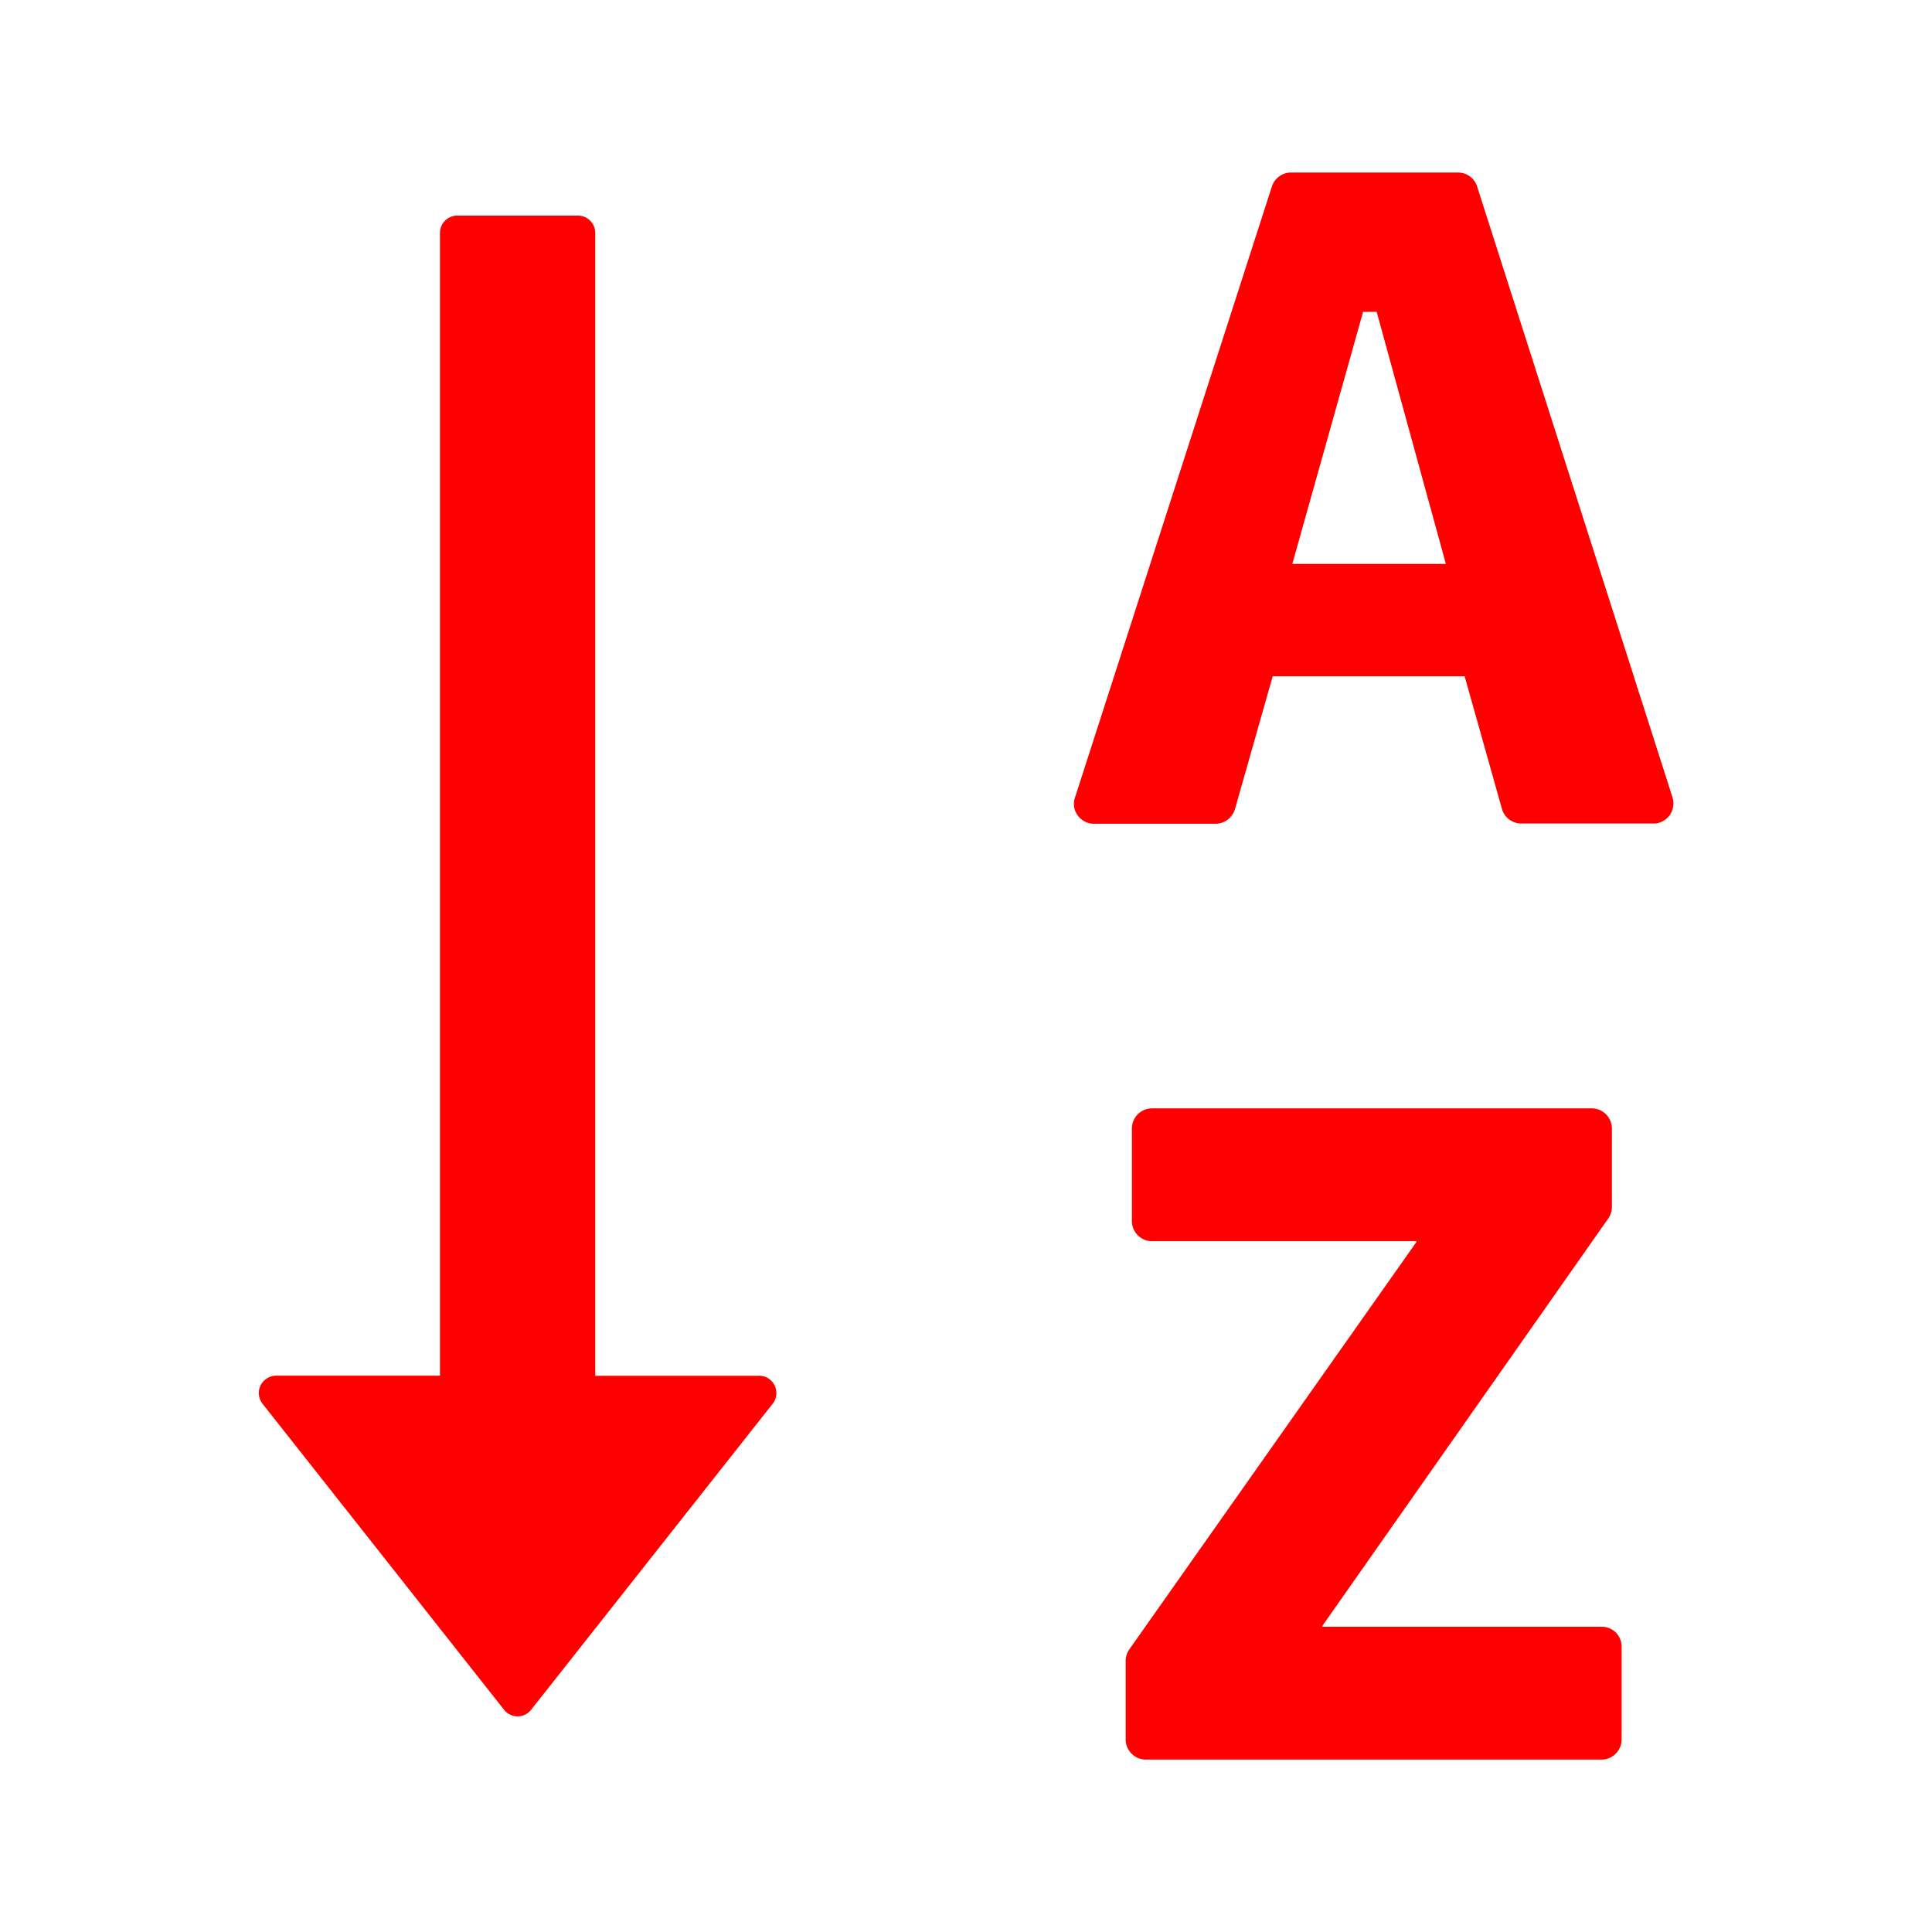 <?xml version="1.0" standalone="no"?>
<!DOCTYPE svg PUBLIC "-//W3C//DTD SVG 1.1//EN" "http://www.w3.org/Graphics/SVG/1.1/DTD/svg11.dtd"><svg t="1751560033398"
    class="icon" viewBox="0 0 1024 1024" version="1.1" xmlns="http://www.w3.org/2000/svg" p-id="4647"
    xmlns:xlink="http://www.w3.org/1999/xlink" width="128" height="128">
    <path
        d="M886.464 422.624L782.912 98.88a10.56 10.56 0 0 0-10.176-7.424h-88.448a10.656 10.656 0 0 0-10.176 7.424l-104.32 323.776a10.528 10.528 0 0 0-0.608 3.328c0 5.824 4.8 10.624 10.624 10.624h64.48c4.8 0 8.896-3.2 10.272-7.776l20-70.4h101.728l19.776 70.304c1.248 4.544 5.472 7.744 10.272 7.744h69.952a9.792 9.792 0 0 0 3.2-0.448 11.008 11.008 0 0 0 6.272-5.248 11.072 11.072 0 0 0 0.704-8.128zM684.96 298.88l37.504-133.6h7.2l36.672 133.6h-81.376z m164 563.328h-148.096v-0.448l151.52-215.904a10.688 10.688 0 0 0 1.952-6.176v-41.6a10.688 10.688 0 0 0-10.624-10.624H610.56a10.688 10.688 0 0 0-10.624 10.624v49.152c0 5.824 4.8 10.624 10.624 10.624h140.128v0.48l-152.128 215.872a10.688 10.688 0 0 0-1.92 6.176v41.6c0 5.824 4.8 10.624 10.624 10.624h241.6c5.824 0 10.624-4.8 10.624-10.624v-49.152a10.496 10.496 0 0 0-10.528-10.624z m-446.624-133.024H315.488V123.424a9.184 9.184 0 0 0-9.152-9.152h-64a9.184 9.184 0 0 0-9.152 9.152v605.728H146.336a9.184 9.184 0 0 0-7.2 14.848l128 162.176a9.12 9.12 0 0 0 14.4 0l128-162.176a9.184 9.184 0 0 0-7.2-14.848z"
        fill="#ff0000" p-id="4648"></path>
</svg>